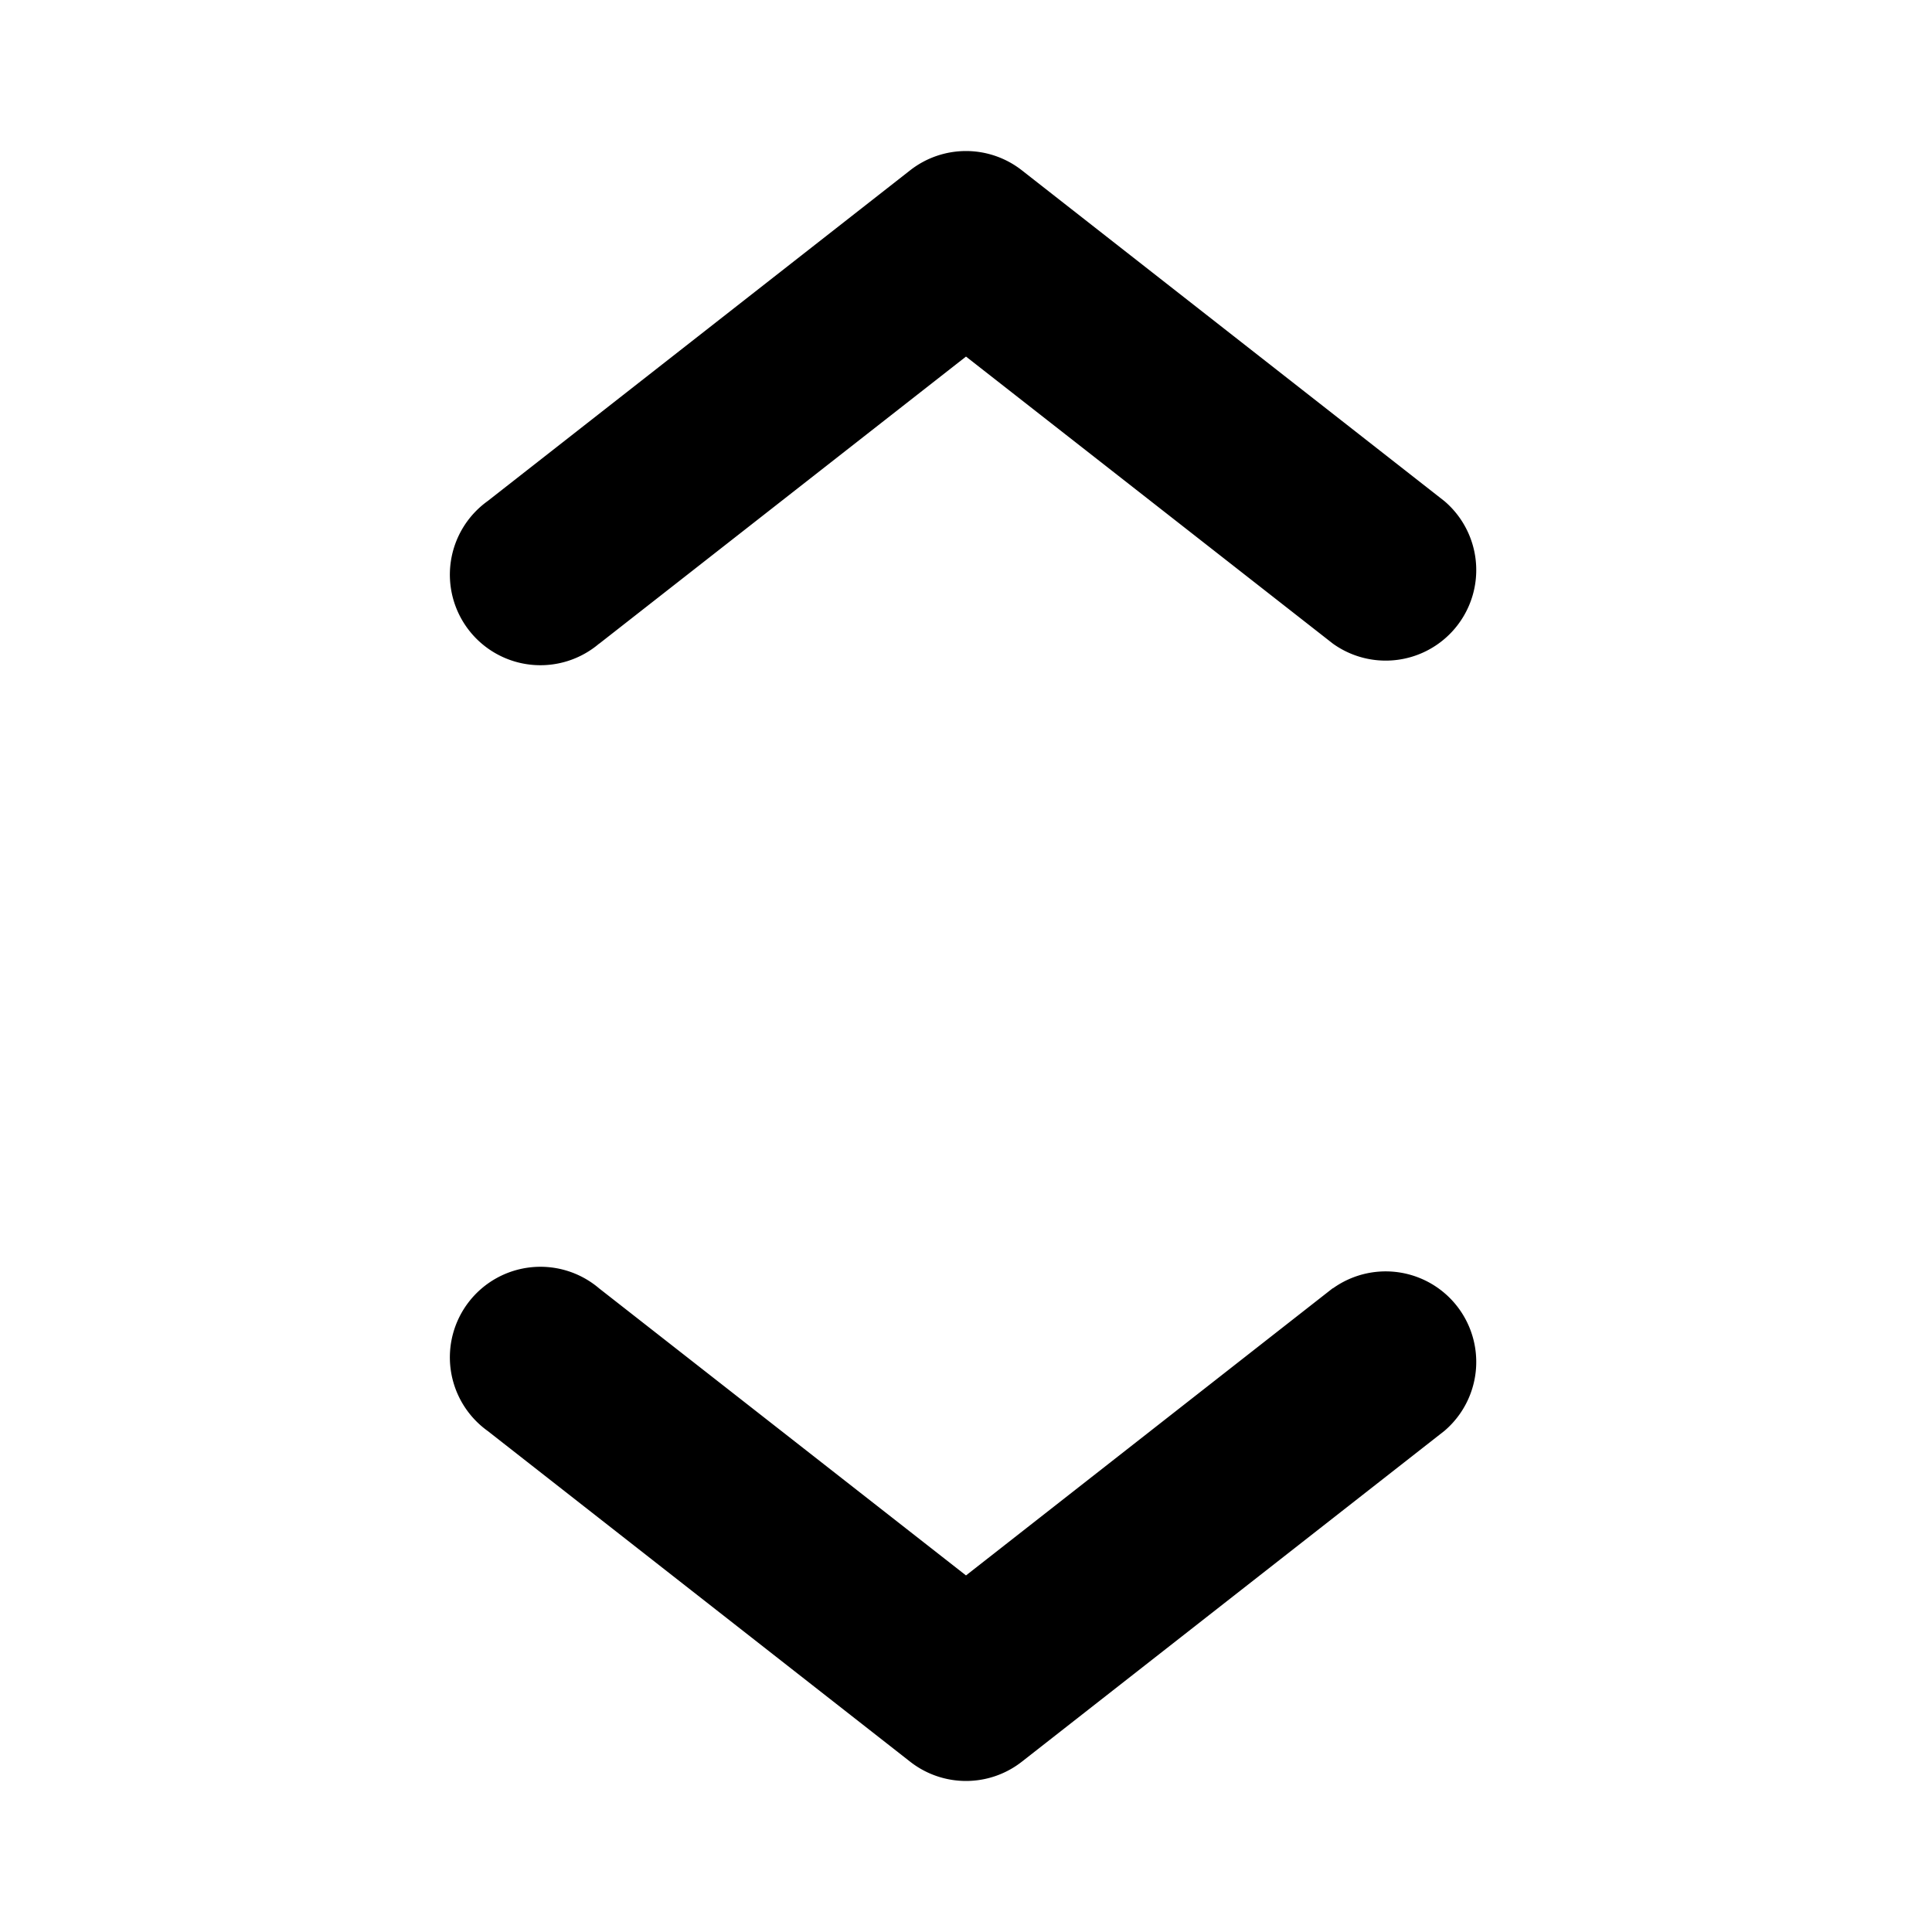 <svg xmlns="http://www.w3.org/2000/svg" viewBox="0 0 16 16">
  <path d="M11.038 10.67a.75.75 0 01.924 1.18l-3.5 2.74a.75.75 0 01-.924 0l-3.5-2.74a.75.75 0 11.924-1.18L8 13.047l3.038-2.379zM4.962 5.33a.75.75 0 11-.924-1.18l3.5-2.74a.75.75 0 01.924 0l3.5 2.74a.75.75 0 01-.924 1.18L8 2.953 4.962 5.331z" fill-rule="nonzero"/>
</svg>
